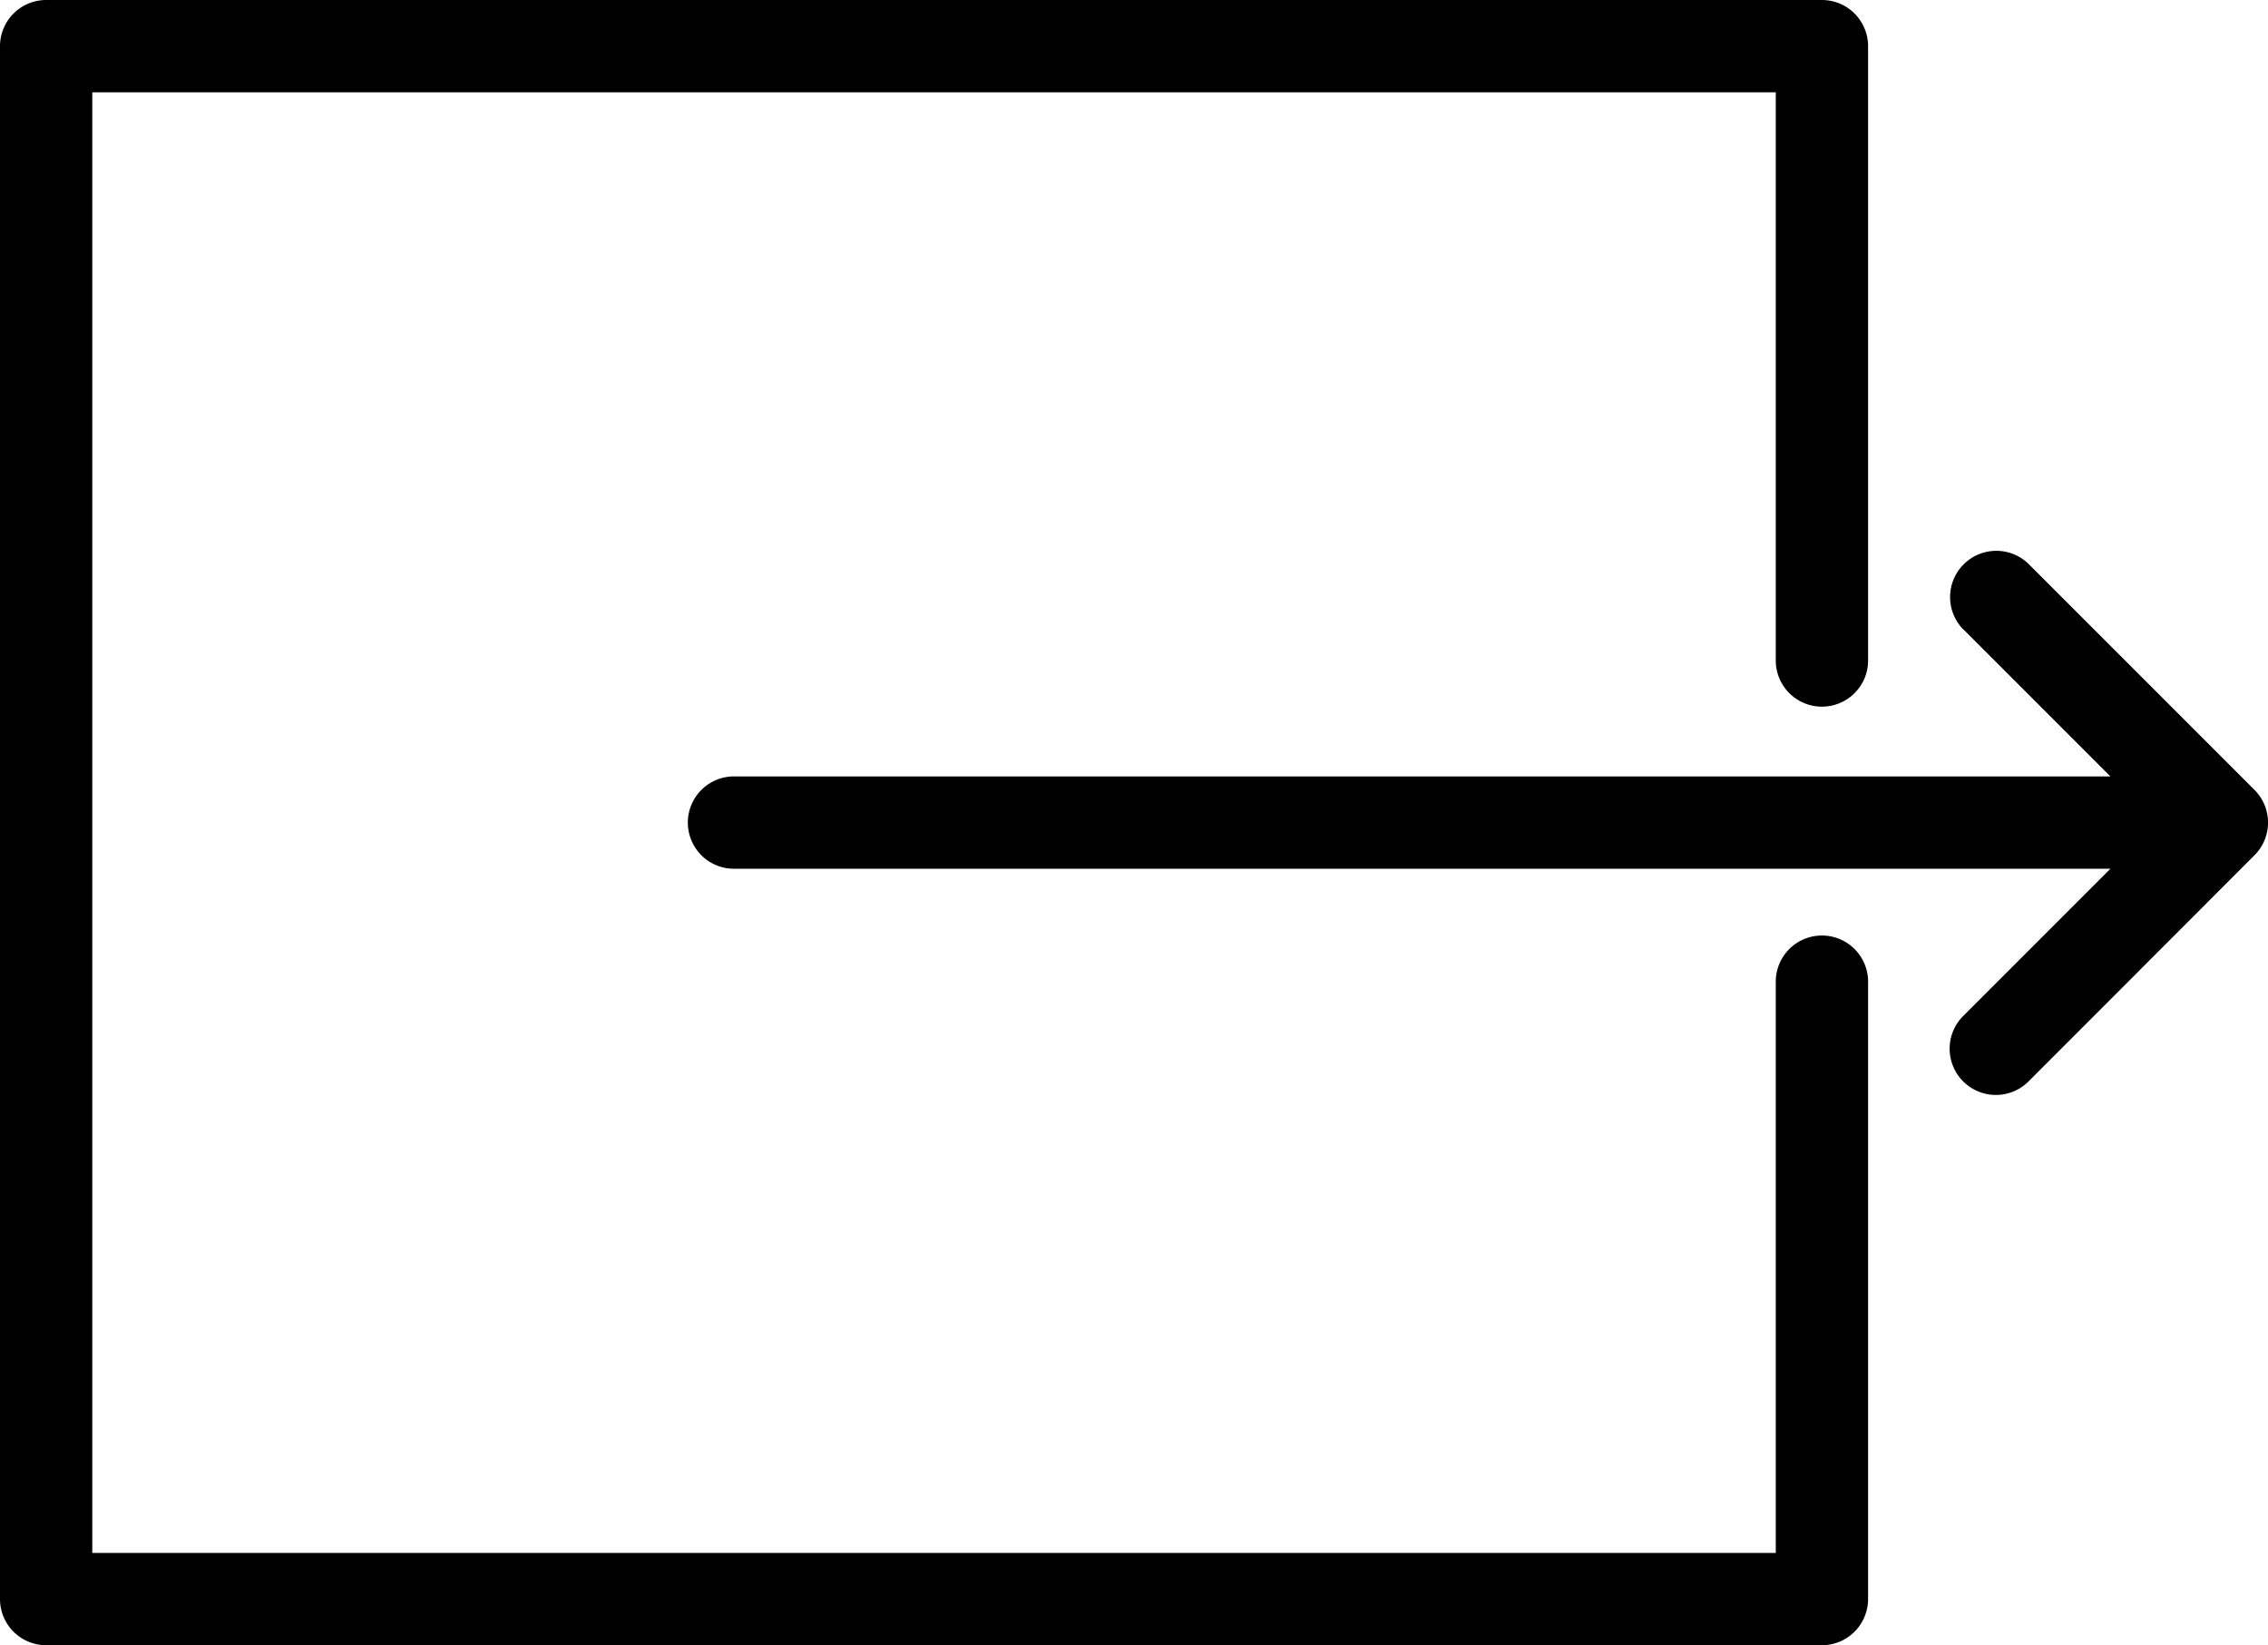 <svg xmlns="http://www.w3.org/2000/svg" width="45.096" height="32.708" viewBox="0 0 45.096 32.708">
  <g id="upload-arrow" transform="translate(45.096 -40.495) rotate(90)">
    <path id="Path_5" data-name="Path 5" d="M72.285,51.991H60.042a.918.918,0,1,0,0,1.835H71.368V87.3H42.33V53.826H53.656a.918.918,0,0,0,0-1.835H41.413a.918.918,0,0,0-.918.918V88.217a.918.918,0,0,0,.918.918H72.285a.918.918,0,0,0,.918-.918V52.909A.918.918,0,0,0,72.285,51.991Z" transform="translate(0 -44.039)"/>
    <path id="Path_6" data-name="Path 6" d="M113.674,6.05l2.917-2.917V30.471a.918.918,0,1,0,1.835,0V3.133l2.928,2.928a.918.918,0,0,0,1.3-1.3L118.158.269a.918.918,0,0,0-1.3,0l-4.483,4.483a.918.918,0,0,0,1.3,1.3Z" transform="translate(-60.66 0)"/>
  </g>
</svg>
